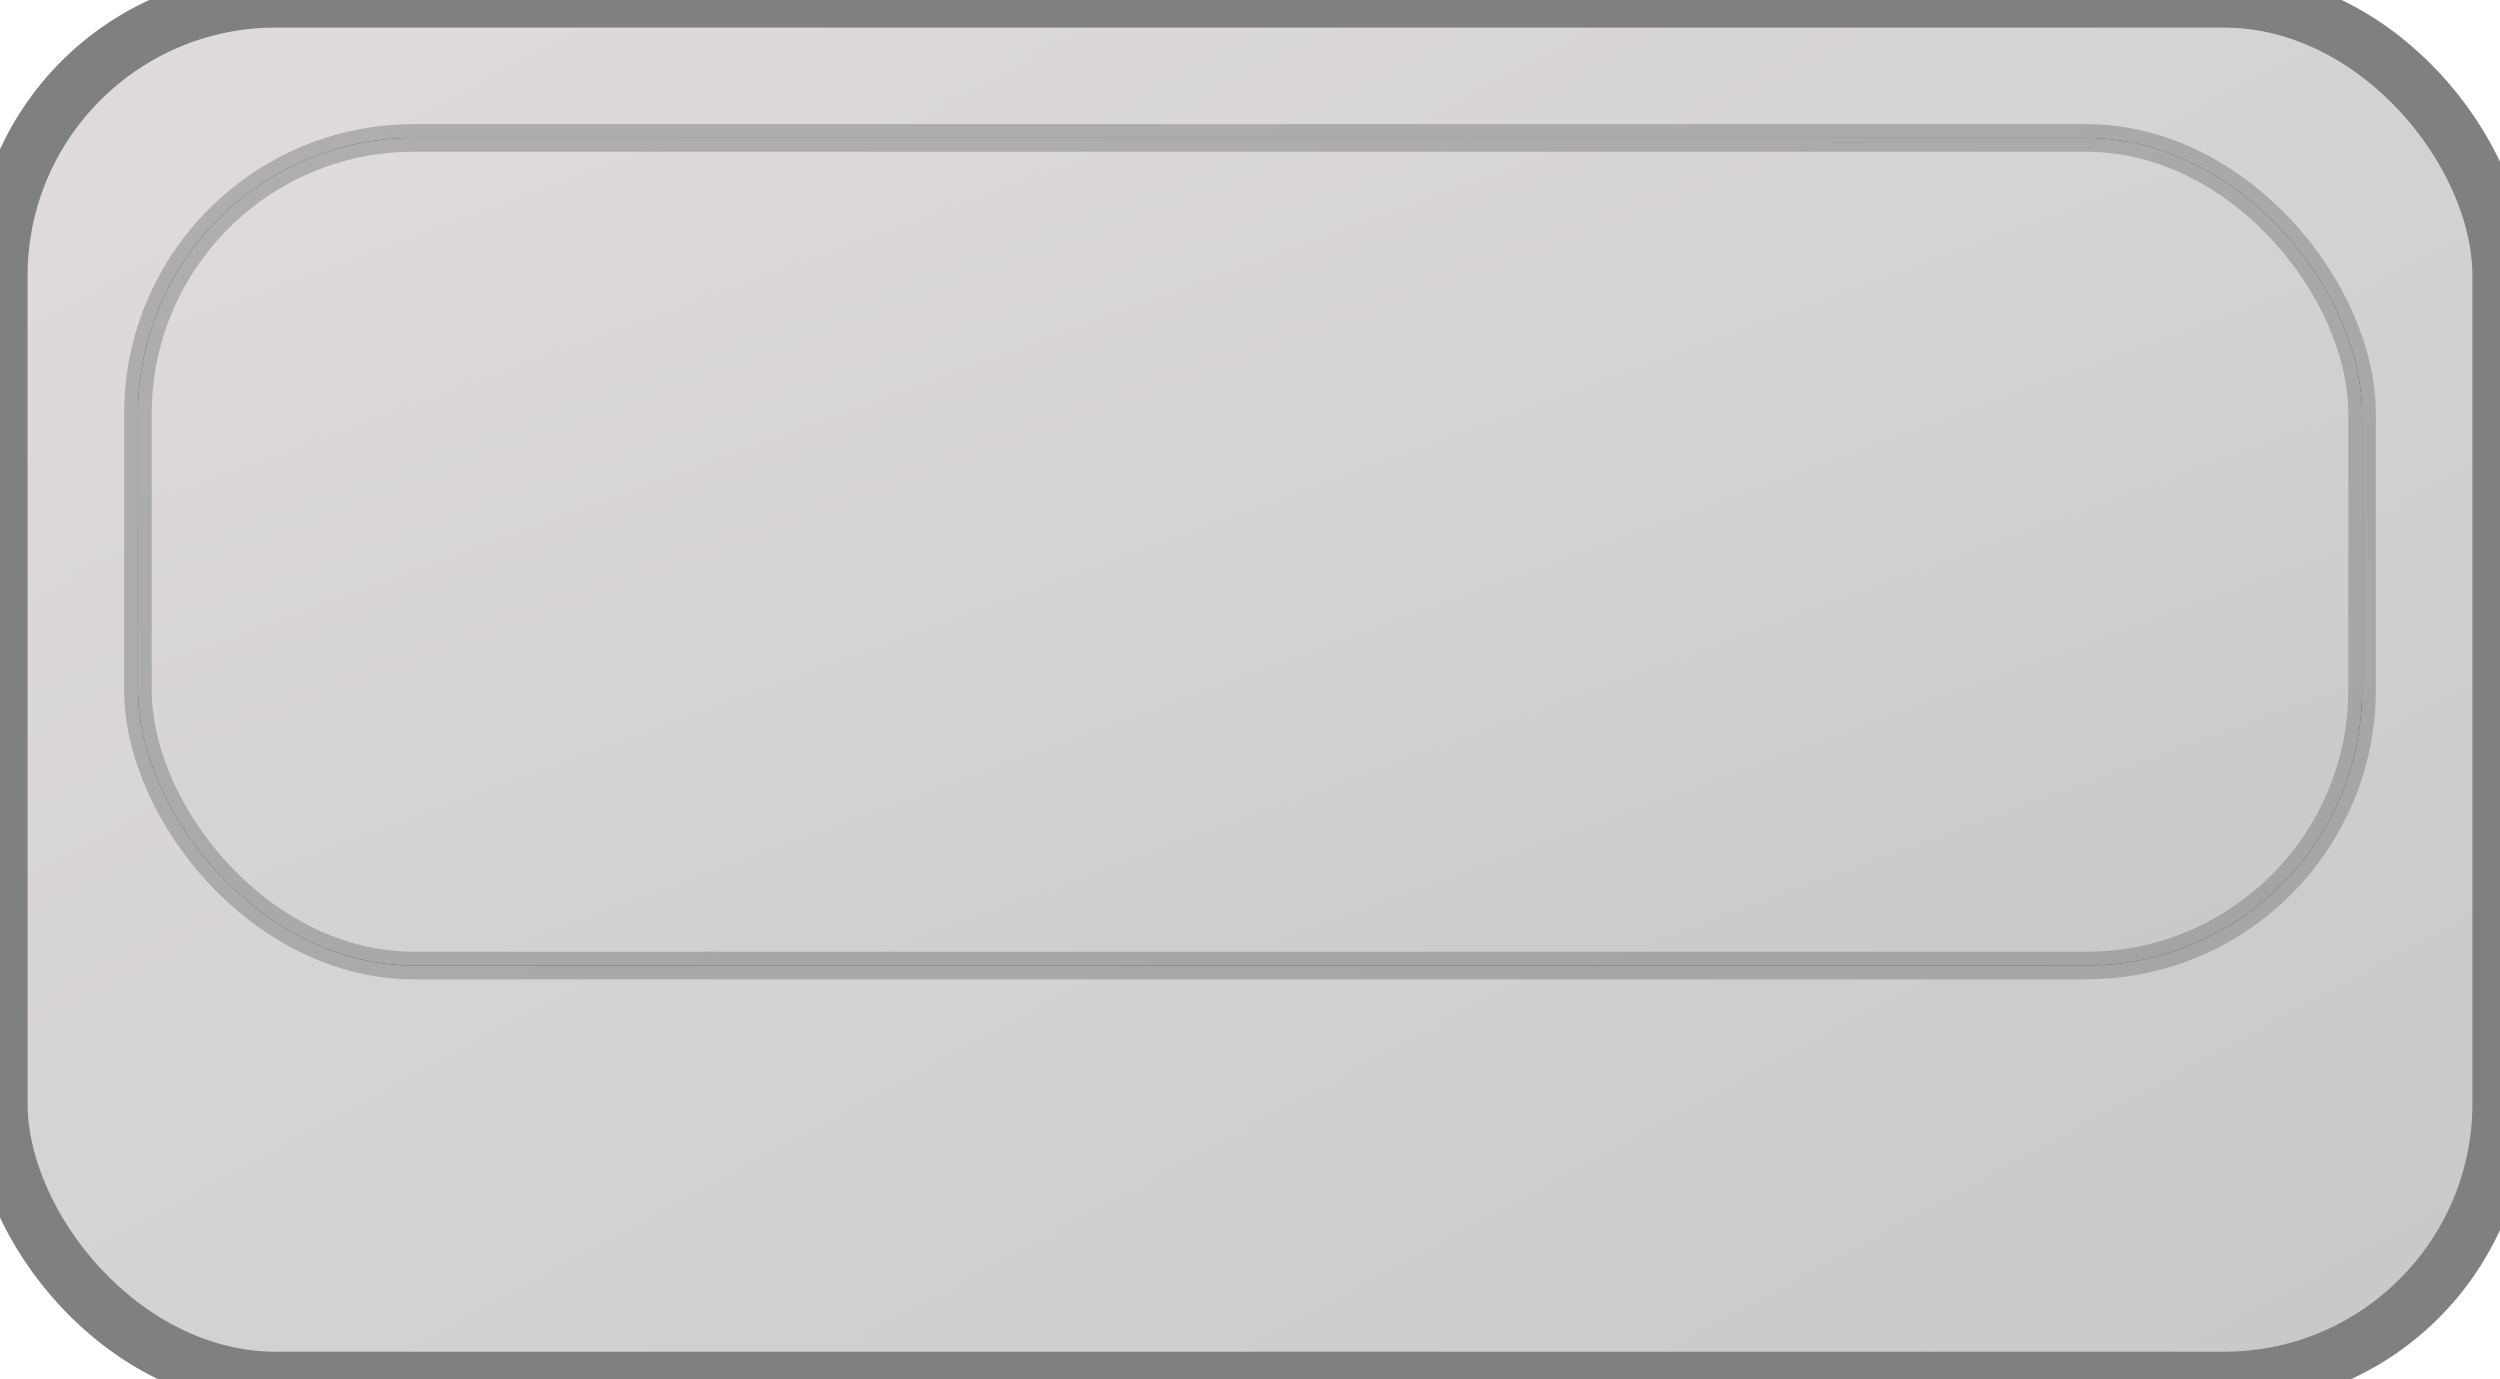 <?xml version="1.0"?>
<svg xmlns="http://www.w3.org/2000/svg" version="1.1" width="90.625" height="50" viewBox="0 0 90.625 50">
	<defs>
    <linearGradient id="grad1" x1="100%" y1="100%" x2="0%" y2="0%">
      <stop offset="0%" style="stop-color:rgb(200,200,200);stop-opacity:1" />
      <stop offset="100%" style="stop-color:rgb(225,220,220);stop-opacity:1" />
    </linearGradient>
  <linearGradient id="grad2" x1="100%" y1="100%" x2="0%" y2="0%">
      <stop offset="0%" style="stop-color:rgb(200,200,200);stop-opacity:1" />
      <stop offset="100%" style="stop-color:rgb(225,220,220);stop-opacity:1" />
    </linearGradient>
  </defs>
  <rect class="shape" x="0" y="0" width="90.625" height="50" rx="10"/>
  <rect x="0" y="0" width="90.625" height="50" rx="10" style="fill:url(#grad1)" stroke="gray" stroke-width="2px"/>
  <rect class="shape" x="5" y="5" width="80.625" height="30" rx="10"/>
  <rect x="5" y="5" width="80.625" height="30" rx="10" style="fill:url(#grad2)" stroke="gray" stroke-width="1px" stroke-opacity="0.5"/>
</svg>
